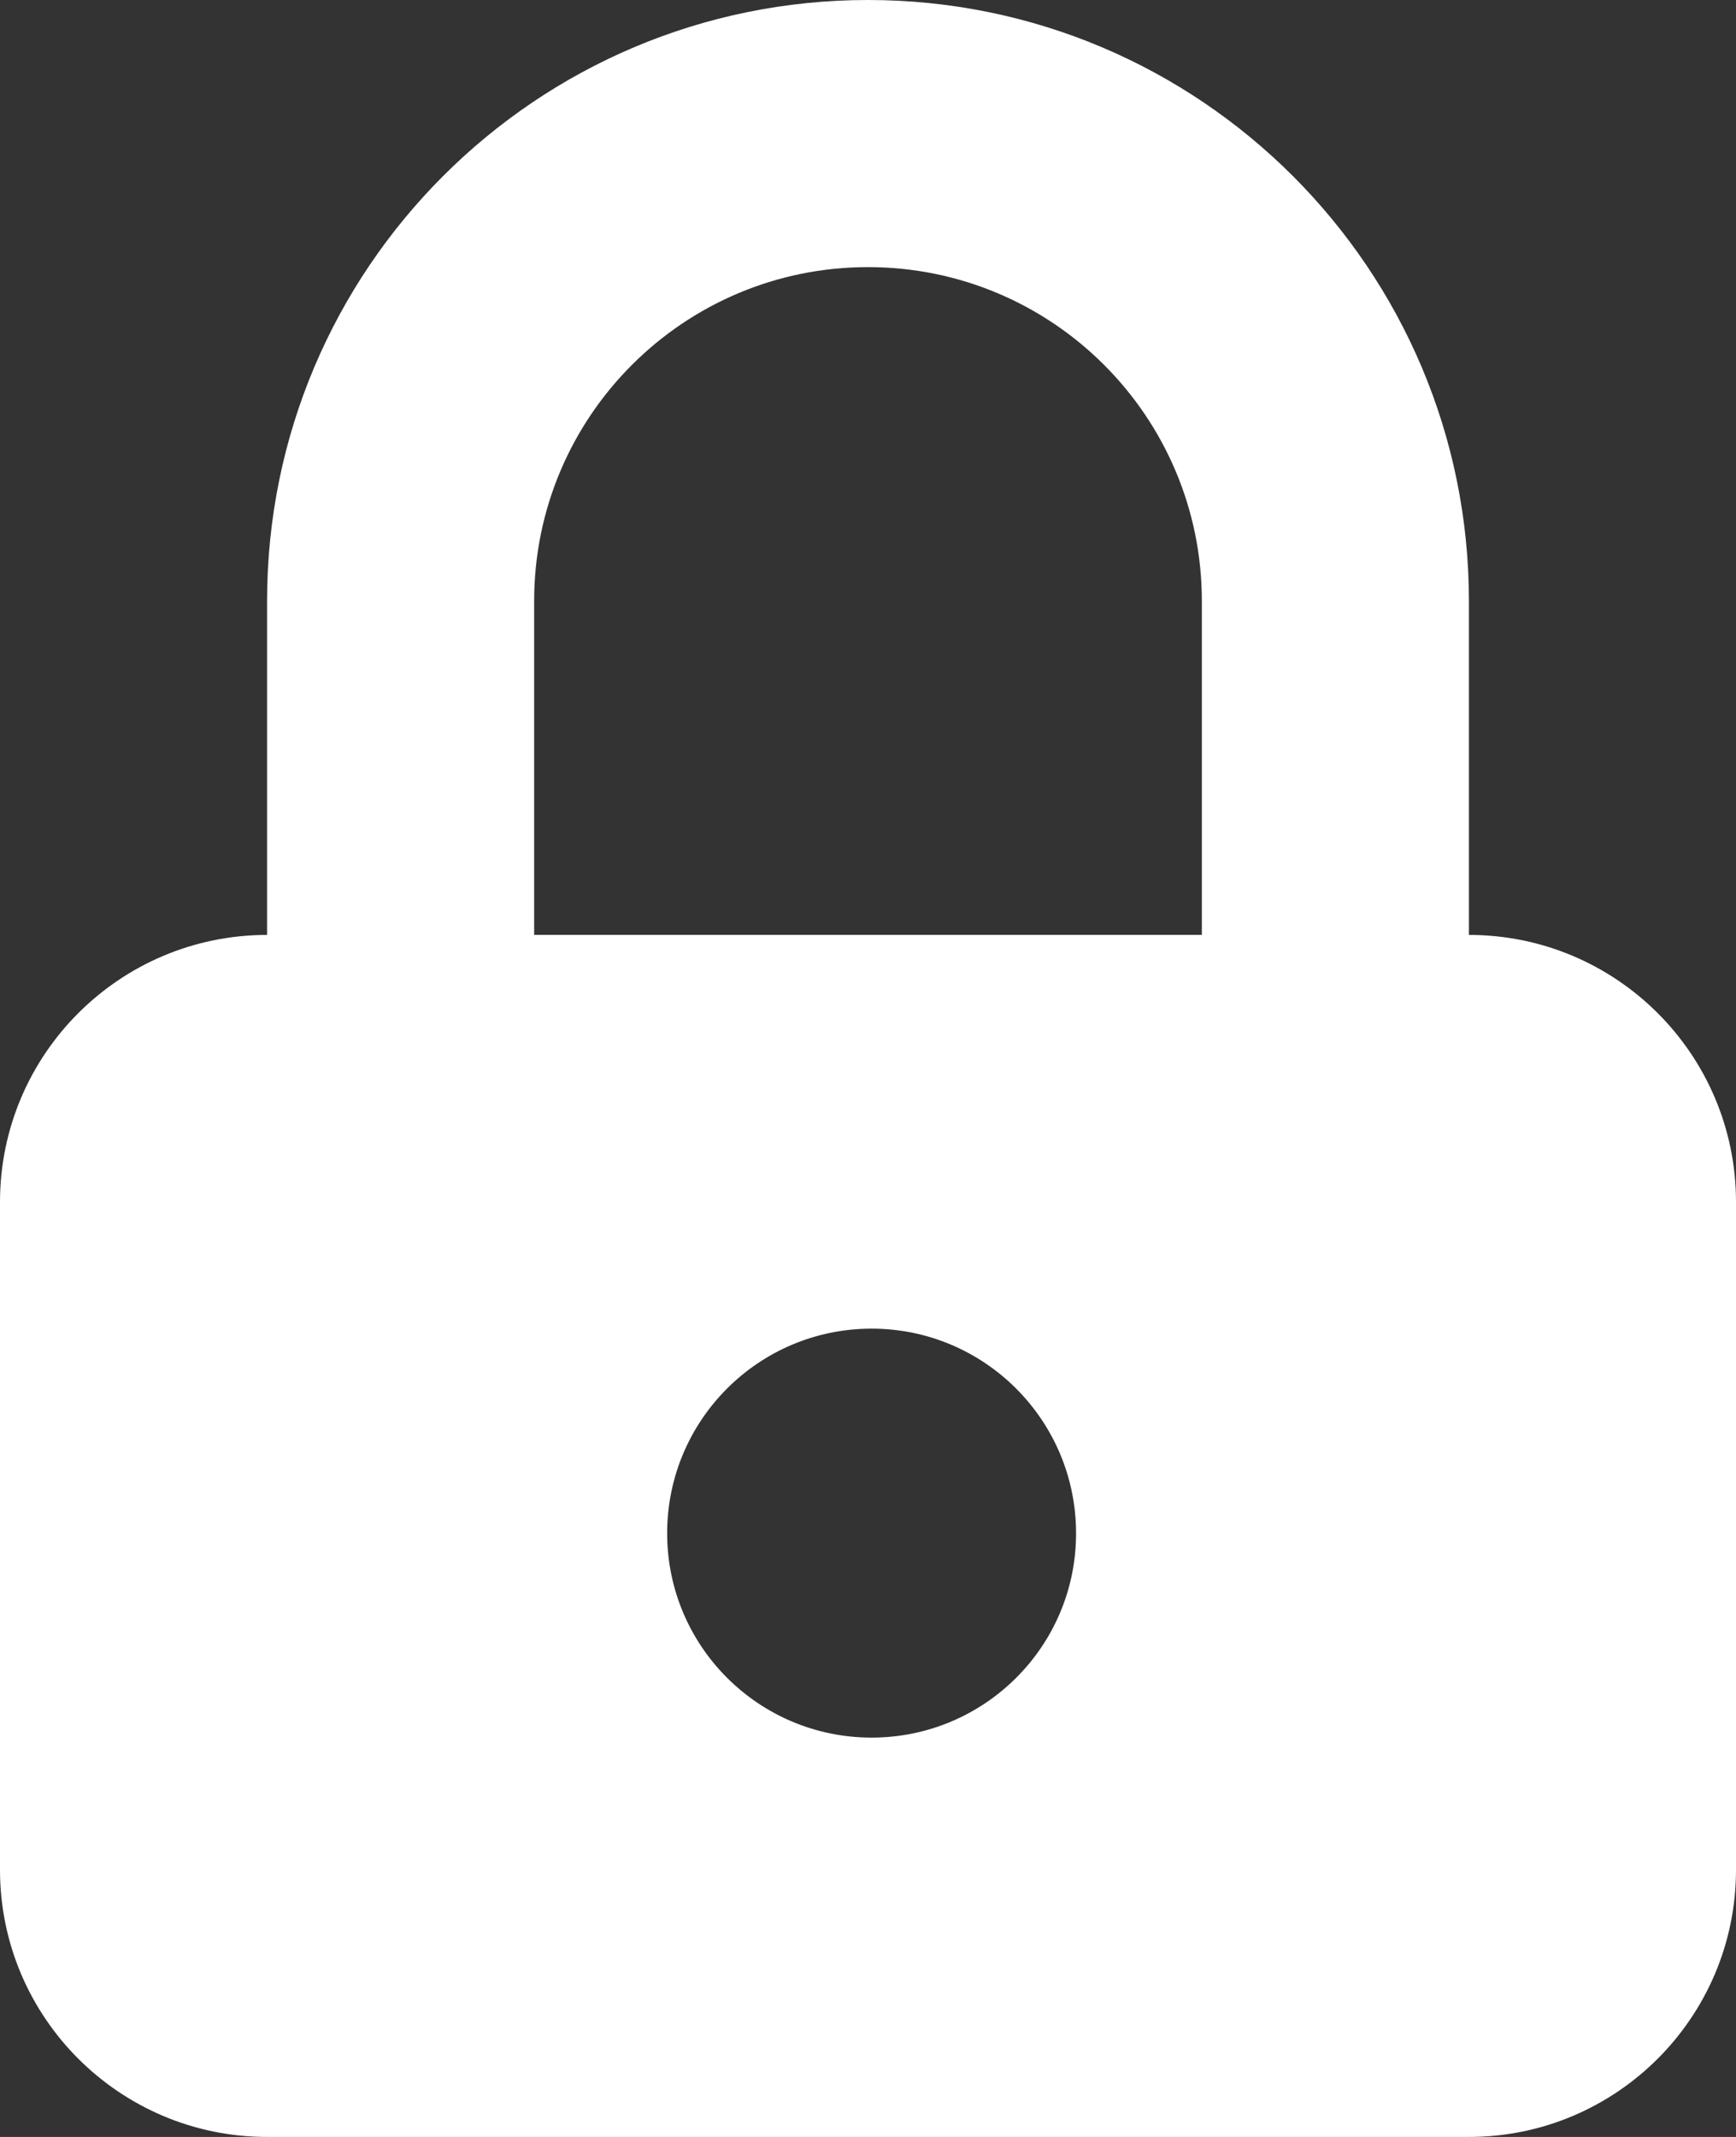 <svg width="13" height="16" viewBox="0 0 13 16" version="1.1" xmlns="http://www.w3.org/2000/svg" xmlns:xlink="http://www.w3.org/1999/xlink">
<rect x="0" y="0" width="13" height="16" fill="#333333" stroke="none"/>
<title>Lock_16</title>
<desc>Created using Figma</desc>
<g id="Canvas" transform="translate(224 -1132)">
<g id="Lock_16">
<g id="Vector">
<use xlink:href="#path0_fill" transform="translate(-224 1132)" fill="#FFFFFF"/>
</g>
</g>
</g>
<defs>
<path id="path0_fill" fill-rule="evenodd" d="M 11 7C 11 5.992 11 4.573 11 4.5C 11 2.015 8.985 0 6.5 0C 4.015 0 2 2.015 2 4.5C 2 4.573 2 5.992 2 7C 0.896 7 0 7.896 0 9L 0 14C 0 15.104 0.896 16 2 16L 11 16C 12.104 16 13 15.104 13 14L 13 9C 13 7.896 12.104 7 11 7ZM 4 4.5C 4 3.119 5.119 2 6.5 2C 7.881 2 9 3.119 9 4.5C 9 4.671 9 7 9 7L 4 7C 4 7 4 4.671 4 4.5ZM 6.527 13.01C 5.681 13.01 4.996 12.325 4.996 11.48C 4.996 10.633 5.682 9.948 6.527 9.948C 7.372 9.948 8.058 10.634 8.058 11.48C 8.059 12.325 7.373 13.01 6.527 13.01Z"/>
</defs>
</svg>
